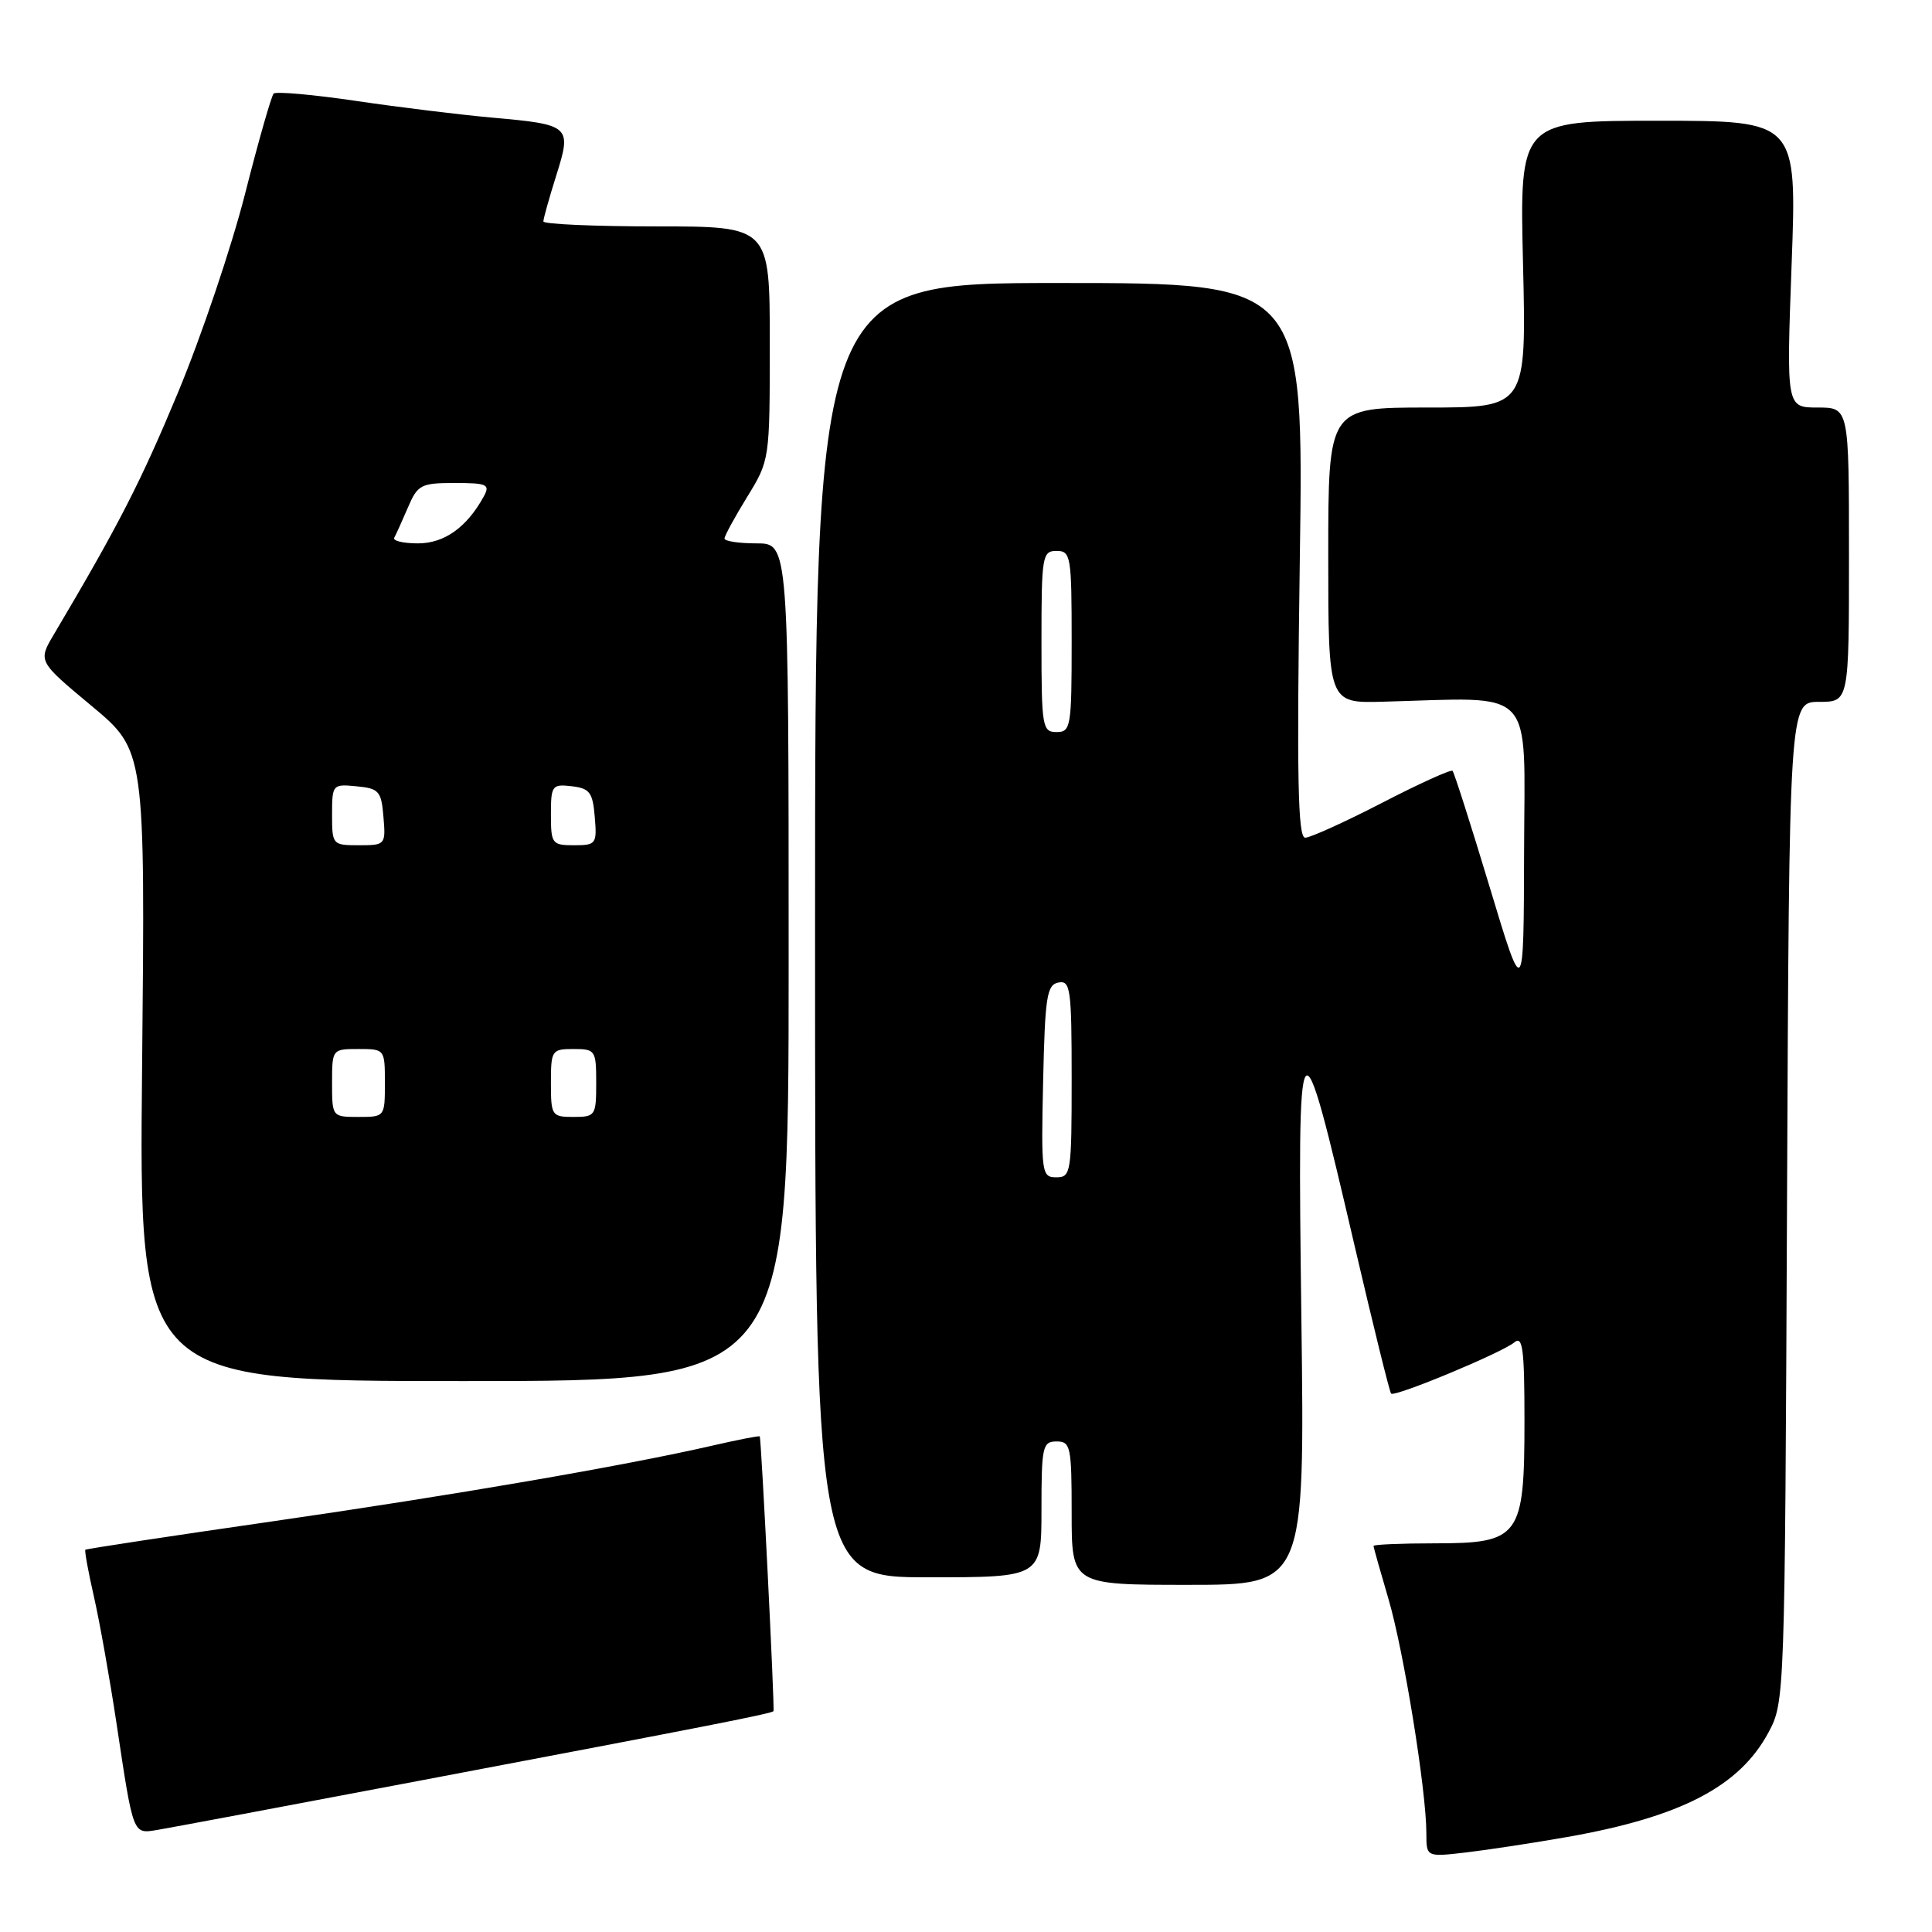 <?xml version="1.0" encoding="UTF-8" standalone="no"?>
<!DOCTYPE svg PUBLIC "-//W3C//DTD SVG 1.1//EN" "http://www.w3.org/Graphics/SVG/1.1/DTD/svg11.dtd" >
<svg xmlns="http://www.w3.org/2000/svg" xmlns:xlink="http://www.w3.org/1999/xlink" version="1.1" viewBox="0 0 256 256">
 <g >
 <path fill="currentColor"
d=" M 207.68 243.41 C 222.75 240.75 230.49 236.72 234.33 229.56 C 236.49 225.53 236.50 225.08 236.79 159.25 C 237.08 93.00 237.08 93.00 241.04 93.00 C 245.00 93.00 245.00 93.00 245.00 73.50 C 245.00 54.00 245.00 54.00 240.85 54.00 C 236.70 54.00 236.70 54.00 237.40 35.00 C 238.10 16.00 238.10 16.00 219.72 16.00 C 201.35 16.00 201.35 16.00 201.81 35.00 C 202.26 54.00 202.26 54.00 189.13 54.00 C 176.00 54.00 176.00 54.00 176.00 73.59 C 176.00 93.18 176.00 93.18 183.25 92.98 C 203.71 92.43 202.01 90.63 201.95 112.75 C 201.90 132.50 201.90 132.50 197.38 117.51 C 194.89 109.26 192.68 102.35 192.47 102.14 C 192.26 101.93 188.06 103.83 183.13 106.38 C 178.21 108.92 173.62 111.00 172.94 111.00 C 171.97 111.00 171.82 103.10 172.23 74.25 C 172.76 37.50 172.76 37.50 140.38 37.50 C 108.00 37.50 108.00 37.50 108.00 123.25 C 108.00 209.00 108.00 209.00 123.00 209.00 C 138.00 209.00 138.00 209.00 138.00 200.00 C 138.00 191.67 138.15 191.00 140.00 191.00 C 141.86 191.00 142.00 191.67 142.00 200.50 C 142.00 210.00 142.00 210.00 157.45 210.00 C 172.89 210.00 172.89 210.00 172.44 174.75 C 171.91 133.62 172.11 133.36 179.54 165.28 C 181.98 175.74 184.13 184.46 184.33 184.66 C 184.81 185.15 198.99 179.26 200.66 177.87 C 201.77 176.95 202.00 178.75 202.00 188.27 C 202.00 203.67 201.39 204.50 190.09 204.50 C 185.64 204.50 182.00 204.66 182.00 204.84 C 182.00 205.03 182.89 208.18 183.97 211.84 C 185.99 218.66 189.00 237.26 189.00 242.91 C 189.00 246.07 189.00 246.07 194.25 245.46 C 197.14 245.12 203.18 244.20 207.68 243.41 Z  M 55.50 235.97 C 94.44 228.59 102.33 227.04 102.49 226.73 C 102.67 226.39 100.87 190.54 100.67 190.33 C 100.57 190.23 97.79 190.77 94.49 191.53 C 82.75 194.23 60.14 198.12 36.02 201.60 C 22.56 203.54 11.44 205.23 11.31 205.35 C 11.19 205.48 11.69 208.27 12.44 211.54 C 13.19 214.82 14.55 222.45 15.46 228.50 C 17.68 243.25 17.59 243.01 20.81 242.48 C 22.29 242.24 37.90 239.31 55.50 235.97 Z  M 104.50 127.50 C 104.50 72.00 104.50 72.00 100.25 72.00 C 97.91 72.00 96.00 71.71 96.00 71.36 C 96.00 71.01 97.35 68.53 99.00 65.85 C 101.99 60.98 102.00 60.94 102.00 45.48 C 102.00 30.00 102.00 30.00 87.00 30.00 C 78.75 30.00 72.00 29.70 72.00 29.34 C 72.00 28.97 72.77 26.24 73.70 23.27 C 75.78 16.67 75.61 16.51 65.15 15.58 C 60.94 15.20 52.85 14.21 47.16 13.37 C 41.47 12.53 36.57 12.10 36.26 12.40 C 35.96 12.71 34.24 18.71 32.46 25.73 C 30.67 32.75 26.68 44.58 23.59 52.00 C 18.64 63.89 15.72 69.58 7.14 84.06 C 5.03 87.62 5.03 87.62 12.14 93.54 C 19.24 99.46 19.24 99.46 18.83 141.23 C 18.41 183.00 18.41 183.00 61.45 183.00 C 104.50 183.00 104.50 183.00 104.50 127.50 Z  M 138.22 143.26 C 138.47 132.06 138.71 130.48 140.25 130.19 C 141.84 129.88 142.00 131.01 142.00 142.93 C 142.00 155.40 141.91 156.00 139.97 156.00 C 138.02 156.00 137.95 155.49 138.22 143.26 Z  M 138.00 85.00 C 138.00 73.67 138.11 73.00 140.00 73.00 C 141.89 73.00 142.00 73.67 142.00 85.00 C 142.00 96.33 141.89 97.00 140.00 97.00 C 138.11 97.00 138.00 96.33 138.00 85.00 Z  M 44.00 143.50 C 44.00 139.02 44.02 139.00 47.50 139.00 C 50.98 139.00 51.00 139.02 51.00 143.50 C 51.00 147.98 50.98 148.00 47.50 148.00 C 44.02 148.00 44.00 147.98 44.00 143.50 Z  M 73.00 143.50 C 73.00 139.17 73.11 139.00 76.00 139.00 C 78.89 139.00 79.00 139.17 79.00 143.50 C 79.00 147.83 78.89 148.00 76.00 148.00 C 73.11 148.00 73.00 147.83 73.00 143.50 Z  M 44.00 107.94 C 44.00 103.95 44.07 103.88 47.25 104.19 C 50.22 104.47 50.53 104.83 50.81 108.25 C 51.12 111.94 51.06 112.00 47.56 112.00 C 44.06 112.00 44.00 111.93 44.00 107.94 Z  M 73.00 107.93 C 73.00 104.09 73.15 103.88 75.75 104.18 C 78.14 104.46 78.54 104.99 78.81 108.25 C 79.11 111.83 78.99 112.00 76.06 112.00 C 73.15 112.00 73.00 111.80 73.00 107.93 Z  M 52.24 71.25 C 52.47 70.84 53.28 69.04 54.05 67.25 C 55.34 64.23 55.77 64.00 60.25 64.00 C 64.54 64.00 64.96 64.19 64.12 65.75 C 61.88 69.86 58.89 72.00 55.38 72.00 C 53.43 72.00 52.02 71.66 52.24 71.25 Z "/>
</g>
</svg>